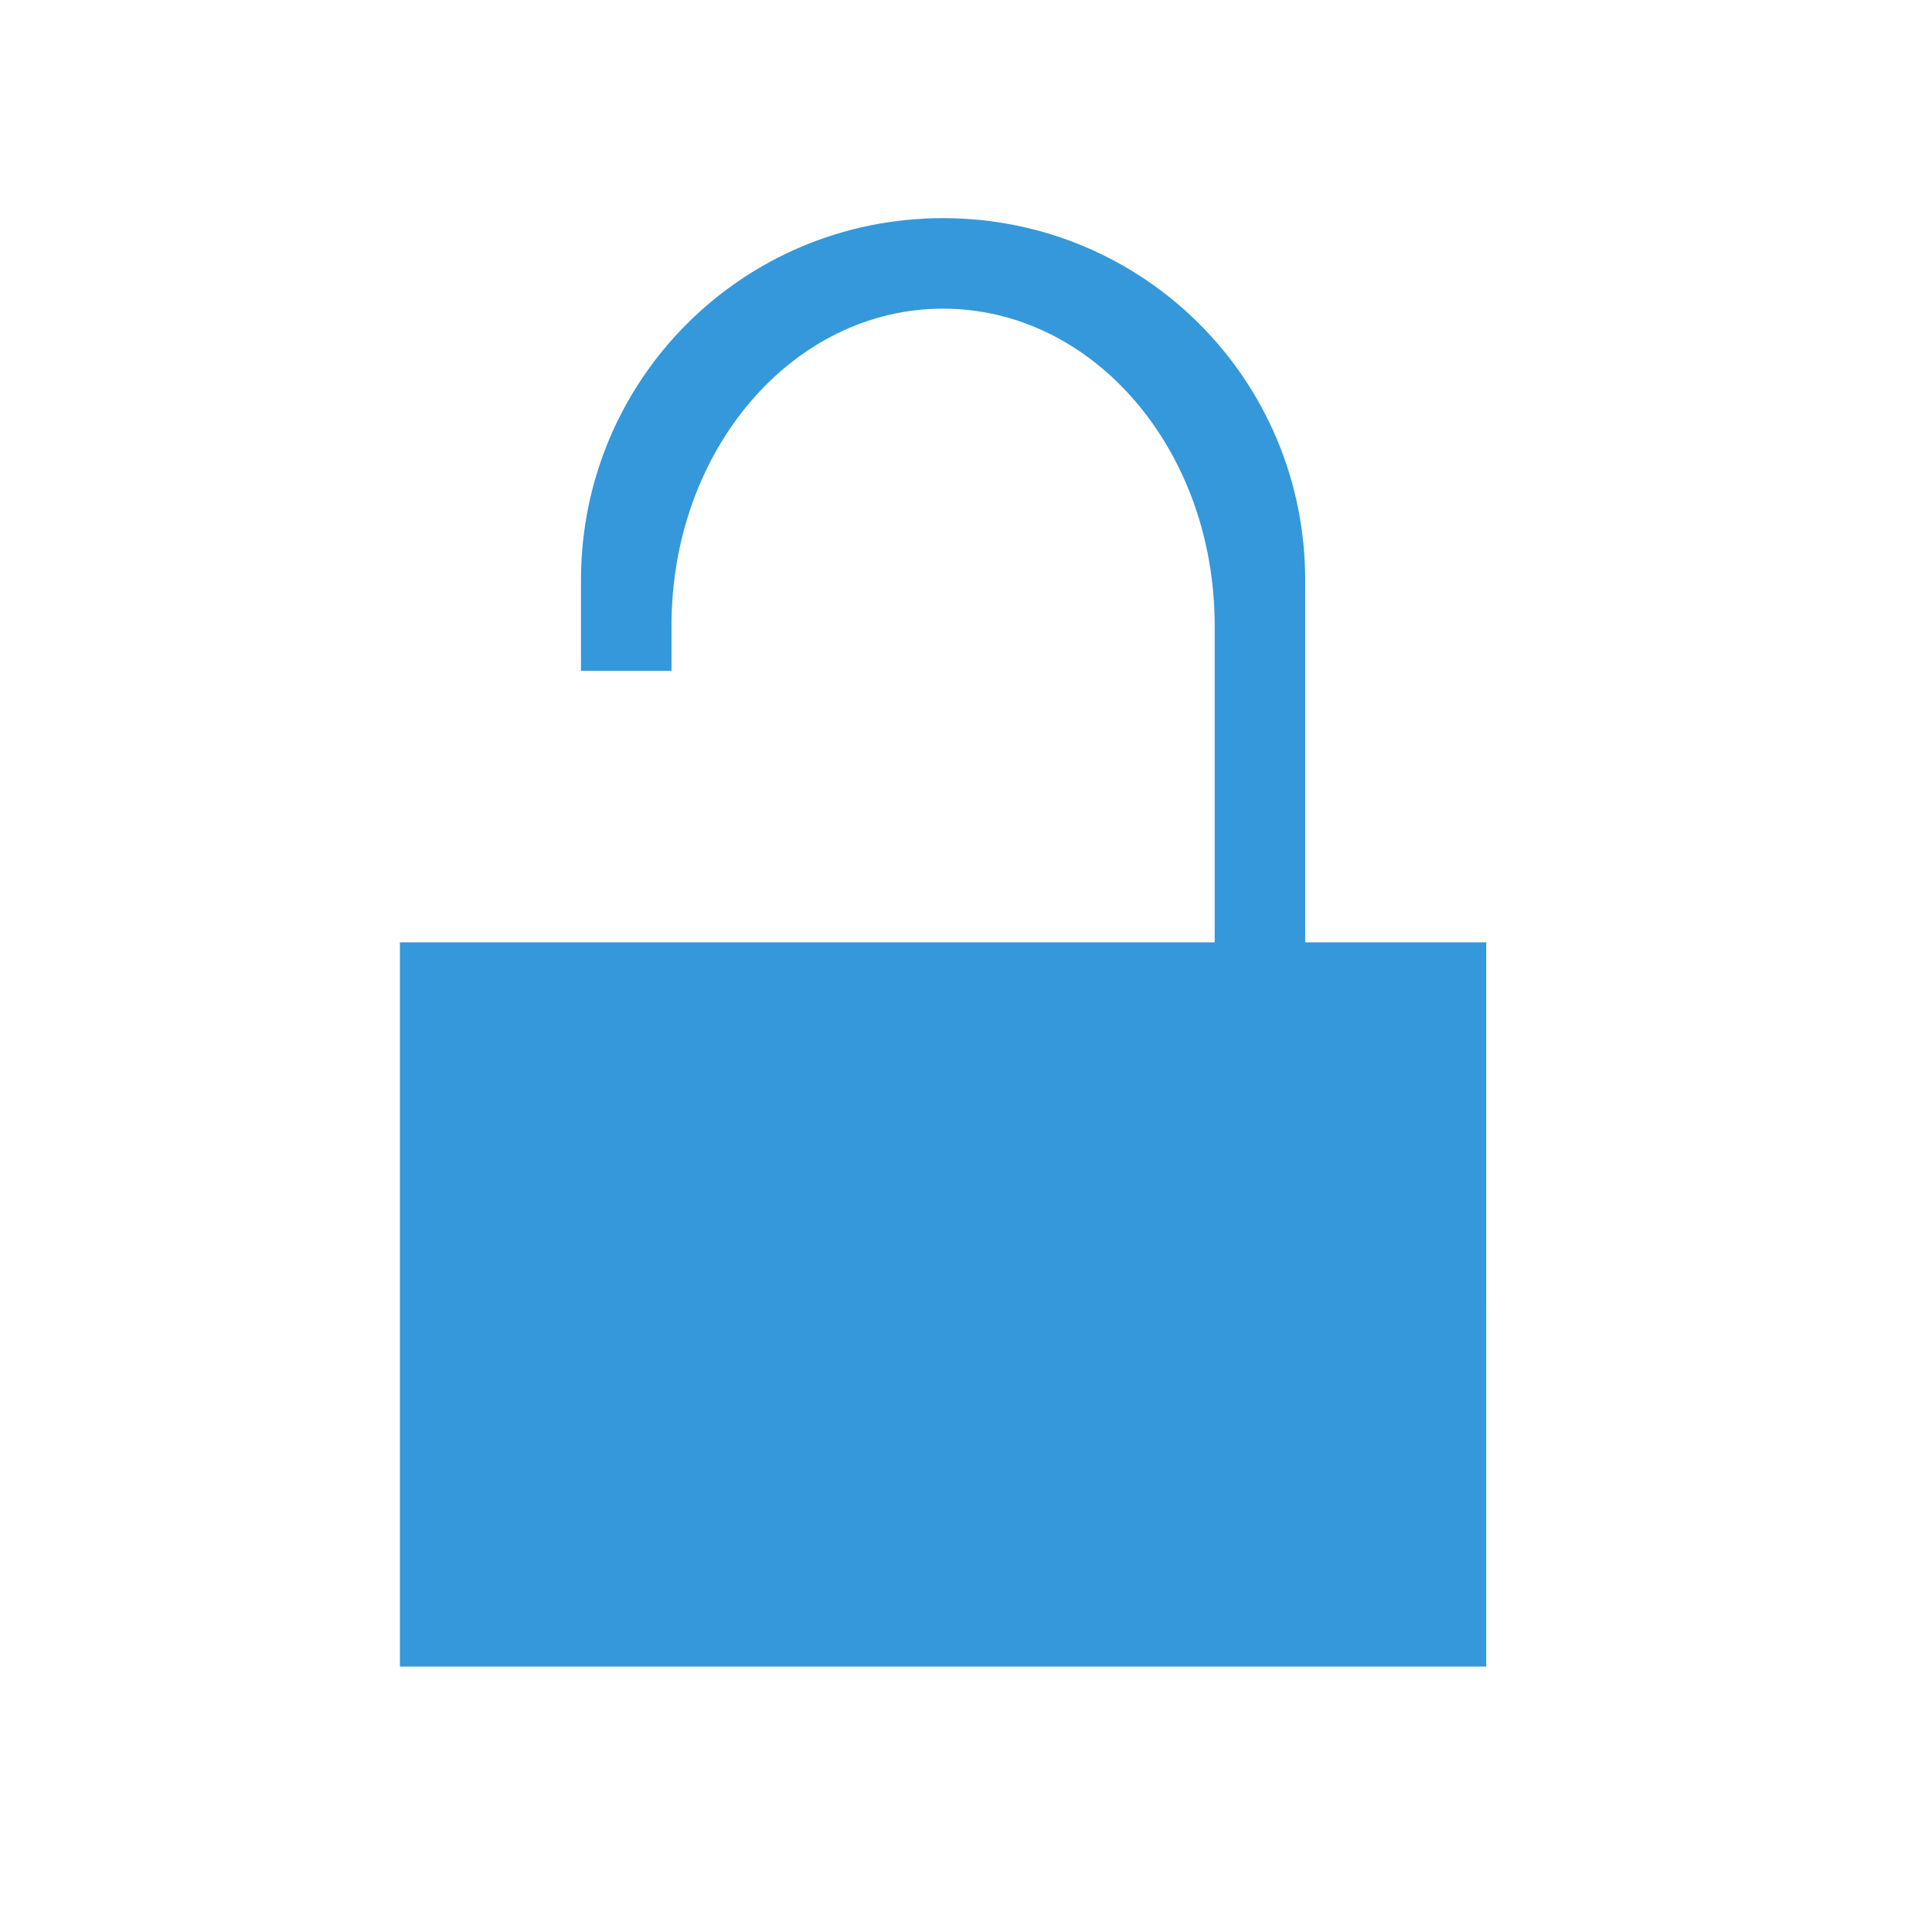<?xml version="1.0" encoding="UTF-8" standalone="no"?>
<svg
   xmlns:dc="http://purl.org/dc/elements/1.1/"
   xmlns:cc="http://creativecommons.org/ns#"
   xmlns:rdf="http://www.w3.org/1999/02/22-rdf-syntax-ns#"
   xmlns:svg="http://www.w3.org/2000/svg"
   xmlns="http://www.w3.org/2000/svg"
   xmlns:sodipodi="http://sodipodi.sourceforge.net/DTD/sodipodi-0.dtd"
   xmlns:inkscape="http://www.inkscape.org/namespaces/inkscape"
   inkscape:version="1.0alpha (9dee831, 2019-01-15)"
   height="512"
   width="512"
   sodipodi:docname="document-decrypt.svg"
   id="svg4"
   version="1.1"
   class="svg-inline--fa fa-unlock fa-w-14 fa-9x"
   viewBox="0 0 512 512"
   role="img"
   data-icon="unlock"
   data-prefix="fas"
   focusable="false"
   aria-hidden="true">
  <defs
     id="defs8" />
  <sodipodi:namedview
     inkscape:current-layer="svg4"
     inkscape:window-maximized="0"
     inkscape:window-y="469"
     inkscape:window-x="609"
     inkscape:cy="330.99398"
     inkscape:cx="214.55951"
     inkscape:zoom="1.3437791"
     showgrid="false"
     id="namedview6"
     inkscape:window-height="1623"
     inkscape:window-width="2261"
     inkscape:pageshadow="2"
     inkscape:pageopacity="0"
     guidetolerance="10"
     gridtolerance="10"
     objecttolerance="10"
     borderopacity="1"
     inkscape:document-rotation="0"
     bordercolor="#666666"
     pagecolor="#ffffff" />
  <g
     transform="matrix(23.991,0,0,23.991,-13.973,-14.164)"
     id="document-decrypt">
    <rect
       style="opacity:1;fill:none"
       width="22"
       height="22"
       x="5.0495145e-15"
       y="1.9496329e-13"
       id="rect6" />
    <path
       inkscape:connector-curvature="0"
       class="ColorScheme-Text"
       style="opacity:1;fill:#3498db;fill-opacity:1"
       d="M 11,3 C 8.784,3 7,4.784 7,7 V 8 H 8 V 7.5 C 8,5.561 9.338,4 11,4 c 1.662,0 3,1.561 3,3.5 V 11 H 12 8 7 5 v 2 6 h 1 10 1 V 11 H 16 15 V 7 C 15,4.784 13.216,3 11,3 Z"
       id="path8" />
  </g>
</svg>
